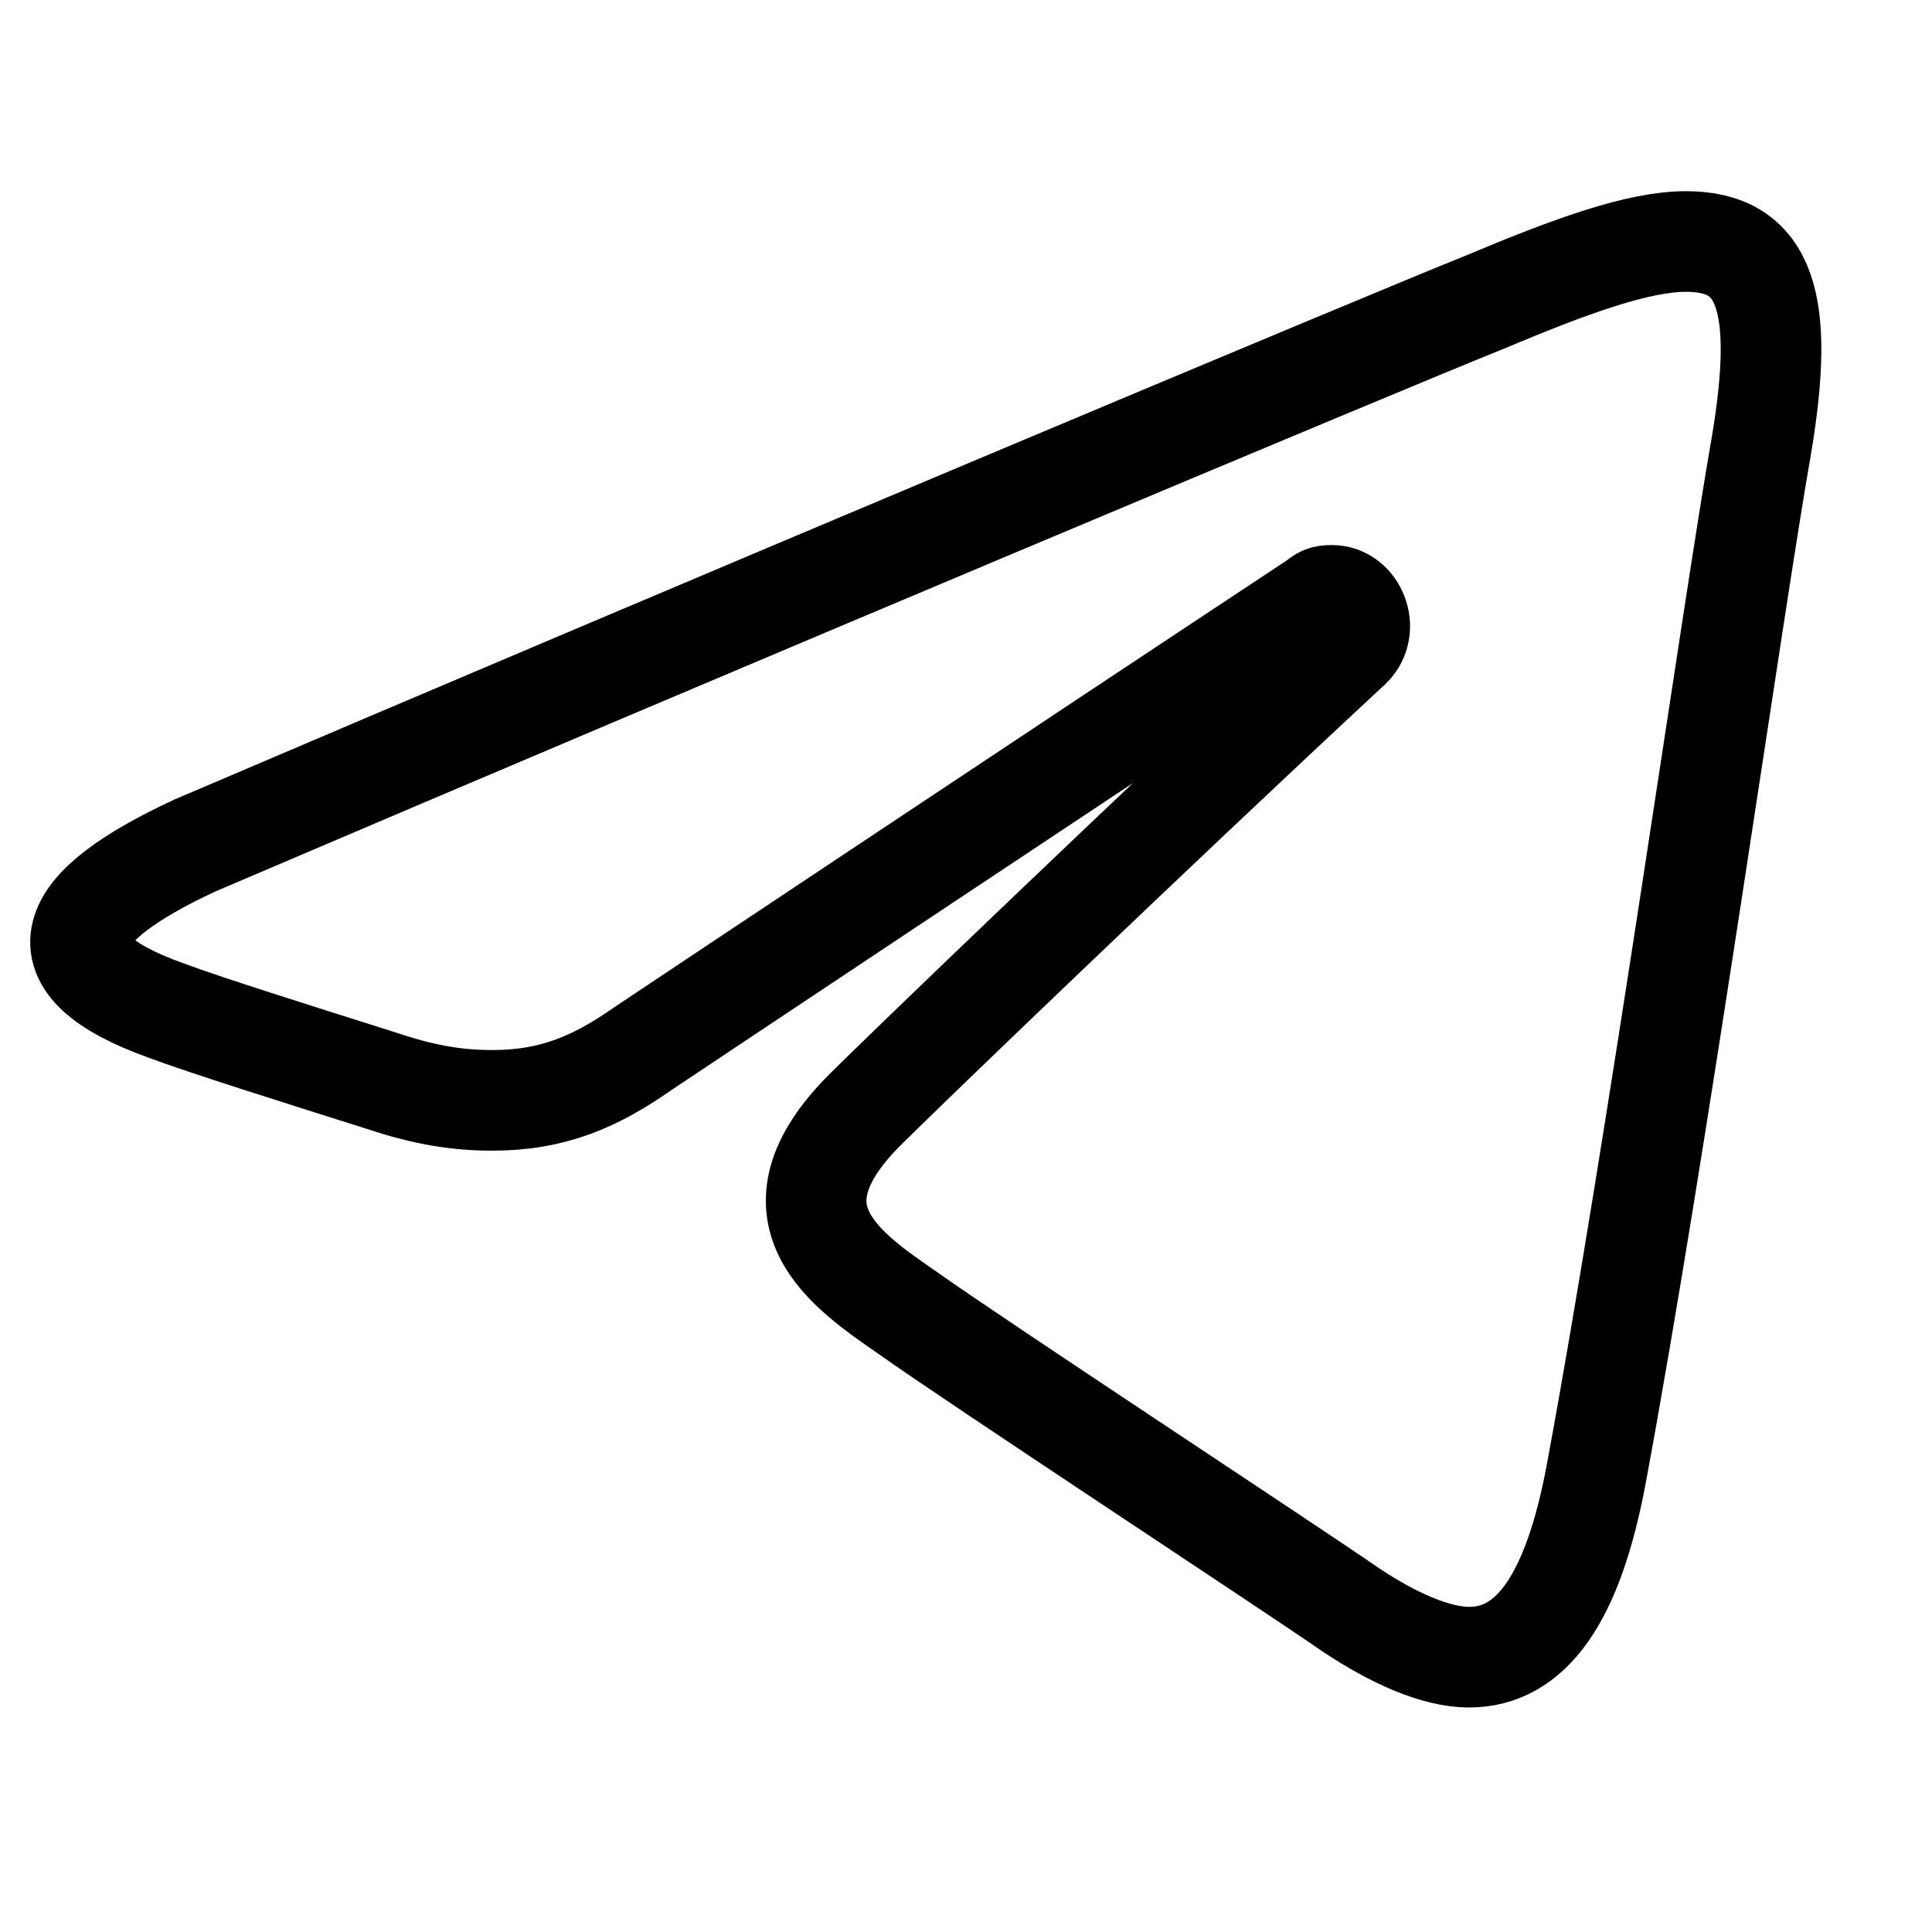 <svg width="24" height="24" viewBox="0 0 24 24" fill="none" xmlns="http://www.w3.org/2000/svg">
<path d="M20.945 3C21.941 3 22.176 3.762 21.883 5.521C21.531 7.514 20.593 14.196 19.831 18.3C19.538 19.882 19.01 20.586 18.248 20.586C17.838 20.586 17.31 20.351 16.783 20C16.021 19.472 12.093 16.893 11.272 16.307C10.51 15.779 9.455 15.076 10.745 13.786C11.214 13.317 14.321 10.327 16.783 8.041C17.017 7.807 16.841 7.396 16.548 7.396C16.489 7.396 16.431 7.396 16.372 7.455C13.09 9.624 8.517 12.672 7.99 13.024C7.404 13.434 6.876 13.669 6.114 13.669C5.704 13.669 5.293 13.61 4.766 13.434C3.652 13.082 2.538 12.731 2.069 12.555C0.428 11.969 0.78 11.265 2.421 10.503C8.869 7.748 17.252 4.231 18.424 3.762C19.538 3.293 20.358 3 20.945 3Z" stroke="black" stroke-width="1.25" stroke-miterlimit="10"/>
</svg>
